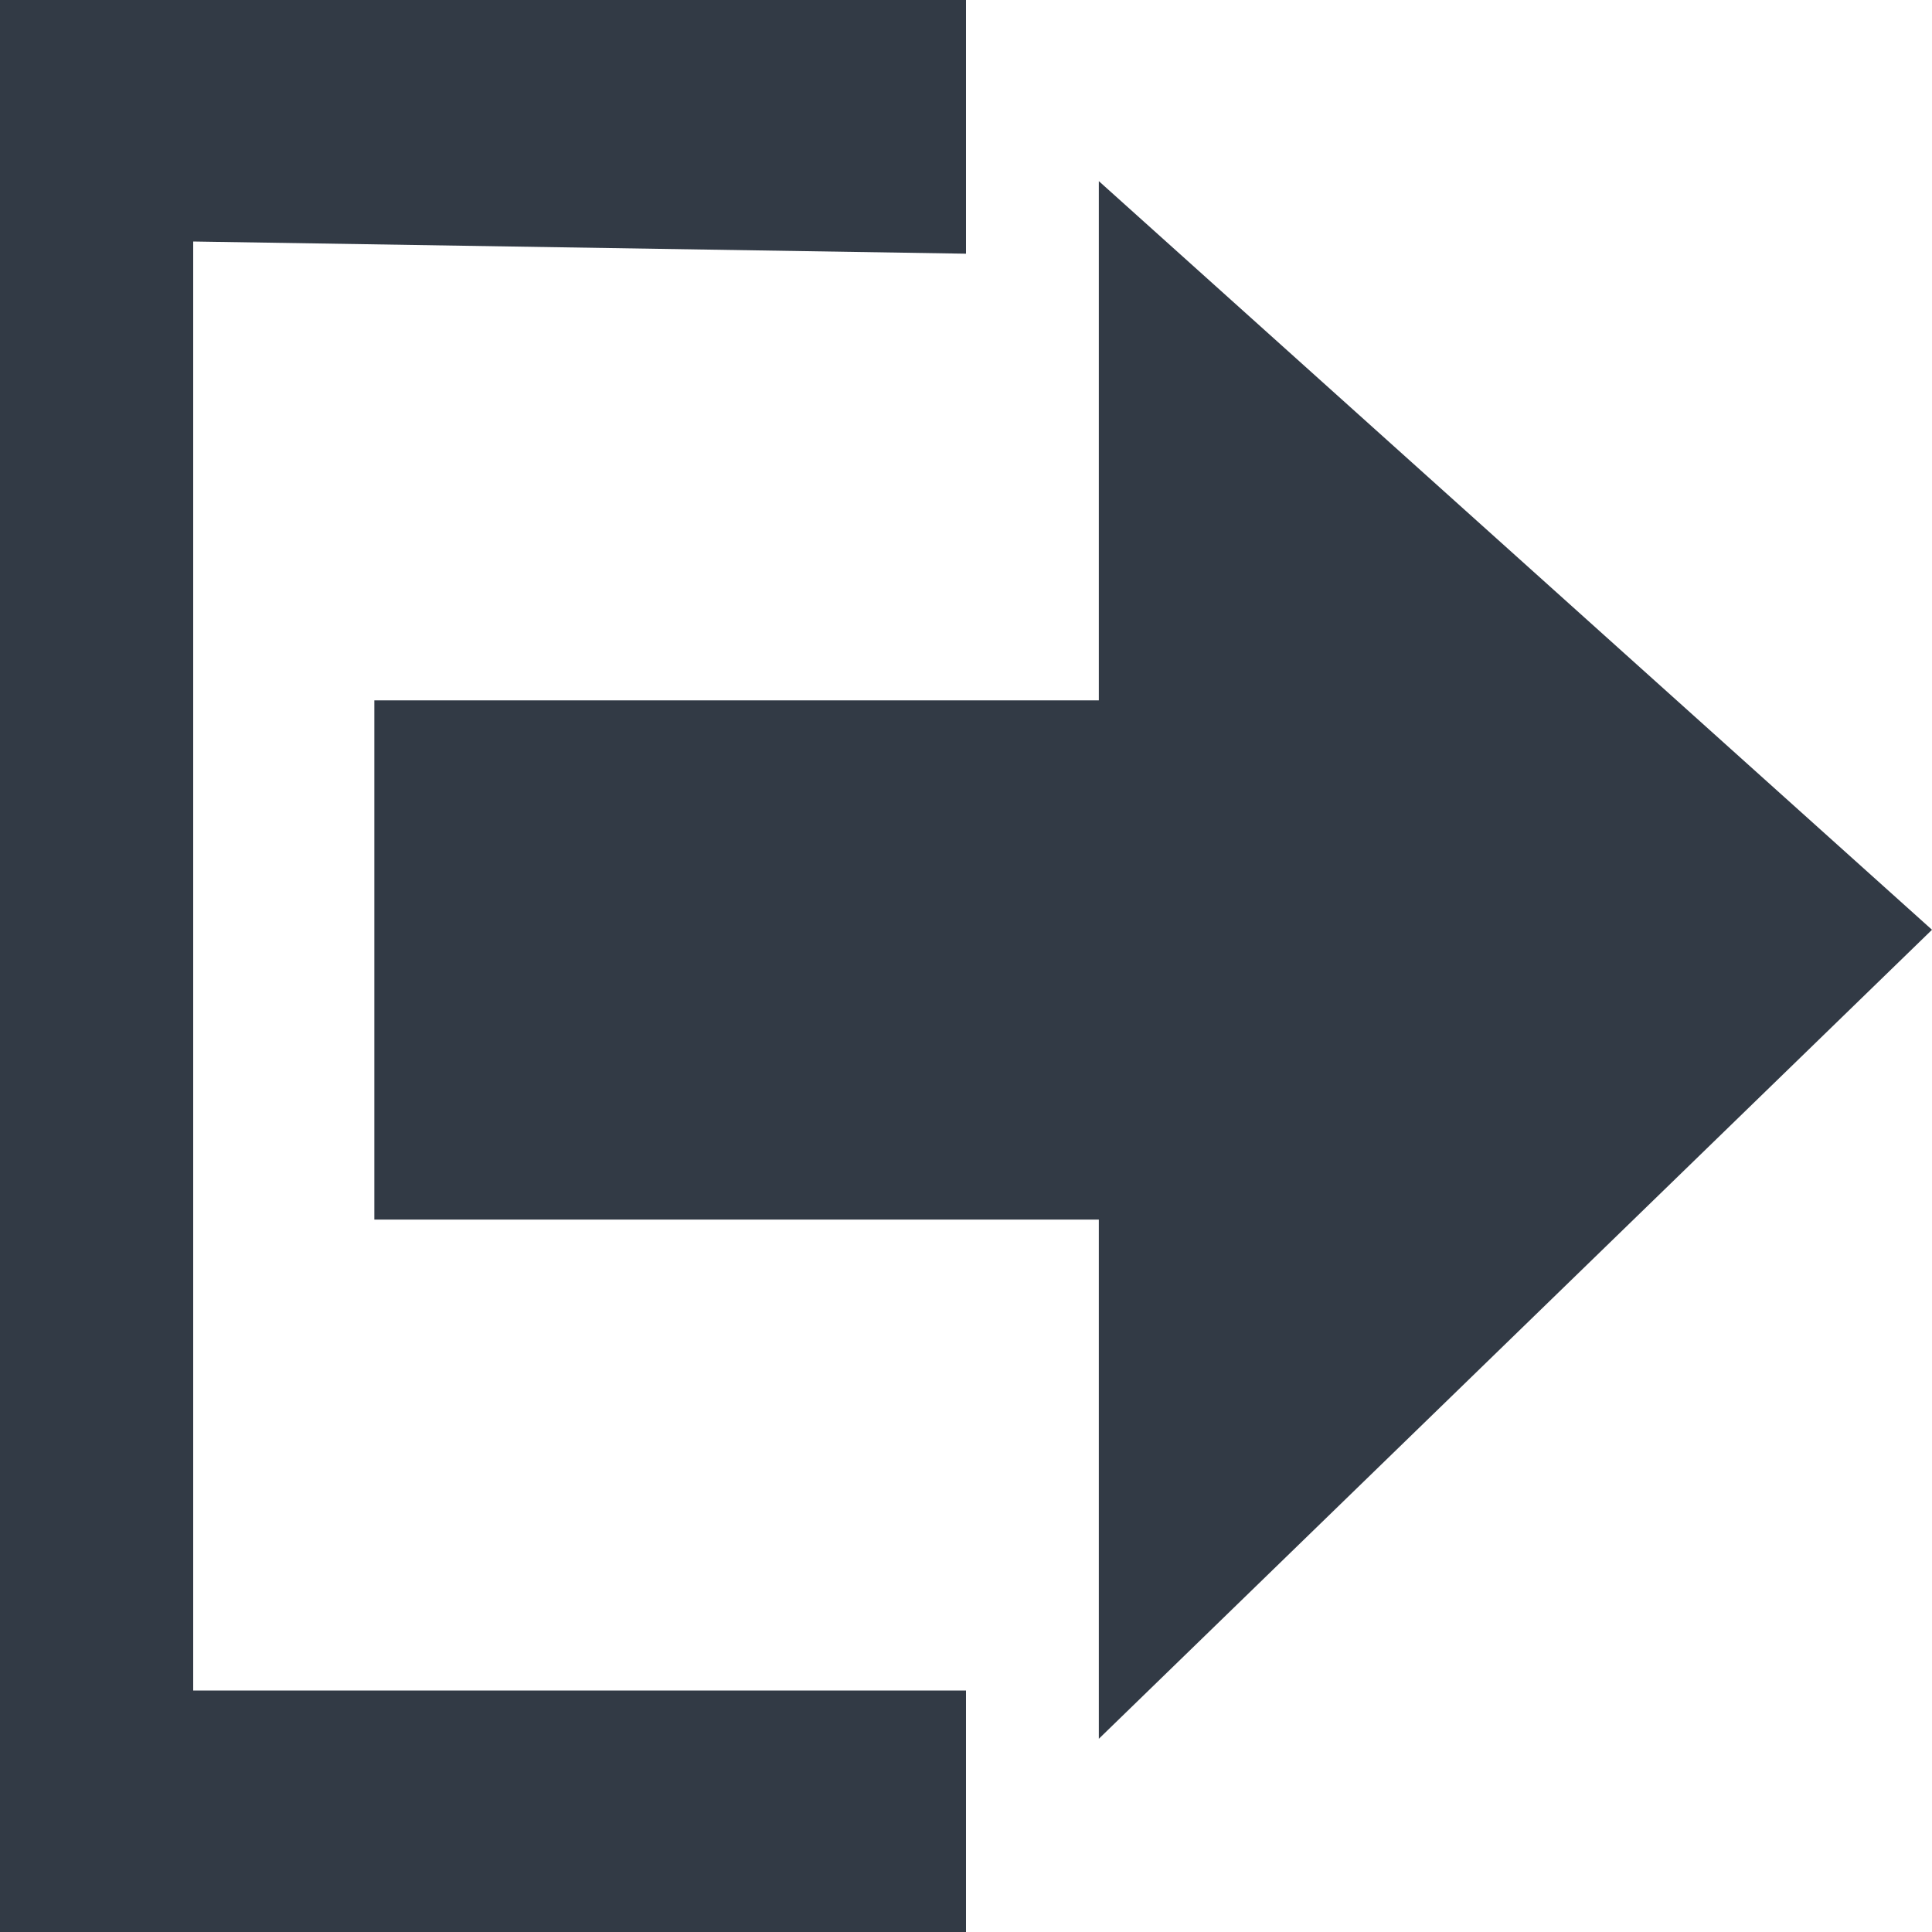 <?xml version="1.0" encoding="UTF-8" standalone="no"?>
<svg width="16px" height="16px" viewBox="0 0 16 16" version="1.1" xmlns="http://www.w3.org/2000/svg" xmlns:xlink="http://www.w3.org/1999/xlink">
    <!-- Generator: sketchtool 39.1 (31720) - http://www.bohemiancoding.com/sketch -->
    <title>AAD340C8-B4FC-4036-9B2B-C79C467314C1</title>
    <desc>Created with sketchtool.</desc>
    <defs></defs>
    <g id="钱包" stroke="none" stroke-width="1" fill="none" fill-rule="evenodd">
        <g id="钱包－菜单展开" transform="translate(-1260, -252)" fill="#323A45">
            <path d="M1260,252 L1260,268 L1268,268 L1268,266 L1261.6,266 L1261.6,254 L1268,254.101 L1268,252 L1260,252 Z M1269.1,257.8 L1263.1,257.8 L1263.1,262.1 L1269.1,262.1 L1269.1,266.4 L1276,259.7 L1269.1,253.5 L1269.1,257.8 Z" id="Page-1"></path>
        </g>
    </g>
</svg>